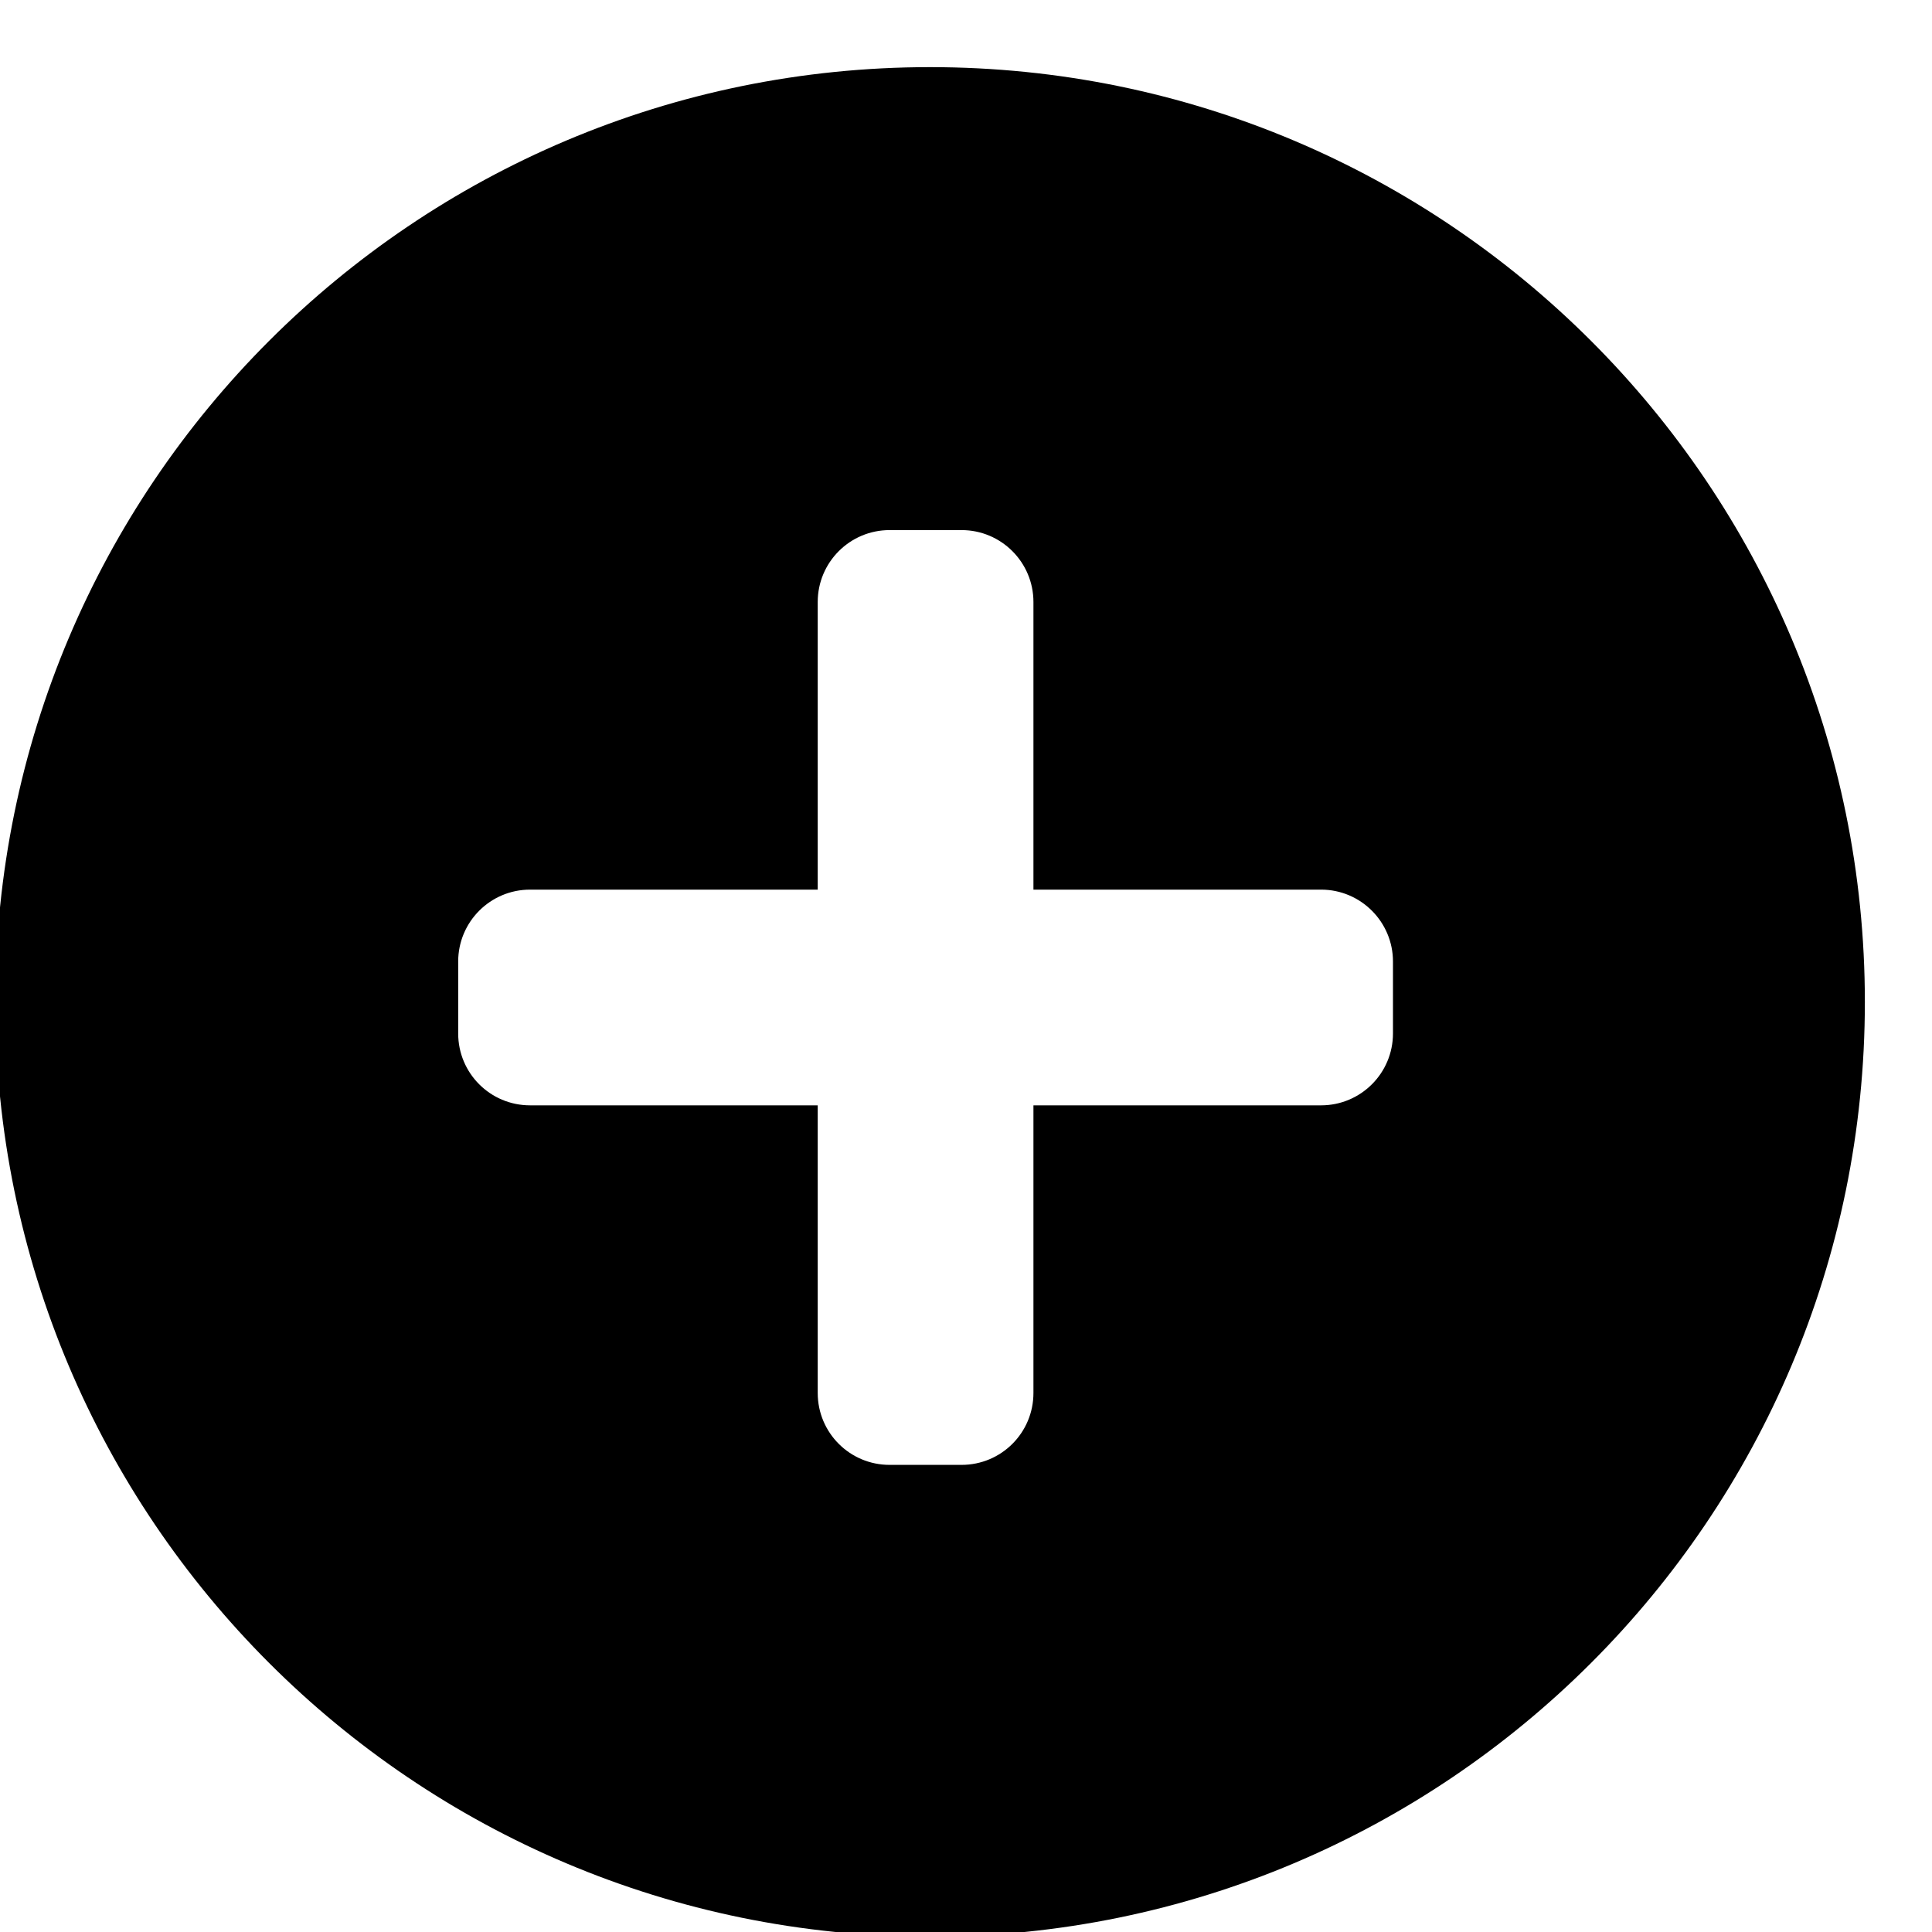 <!-- Generated by IcoMoon.io -->
<svg version="1.1" xmlns="http://www.w3.org/2000/svg" width="32" height="32" viewBox="0 0 32 32">
<title>plus1</title>
<path d="M15.405 32.078c-8.551 0-15.483-6.931-15.483-15.483s6.931-15.483 15.483-15.483 15.483 6.931 15.483 15.483-6.931 15.483-15.483 15.483zM23.072 15.926c0-0.657-0.534-1.191-1.191-1.191h-4.764v-4.764c0-0.657-0.532-1.191-1.191-1.191h-1.191c-0.659 0-1.191 0.534-1.191 1.191v4.764h-4.764c-0.659 0-1.191 0.534-1.191 1.191v1.191c0 0.659 0.532 1.191 1.191 1.191h4.764v4.764c0 0.659 0.532 1.191 1.191 1.191h1.191c0.659 0 1.191-0.532 1.191-1.191v-4.764h4.764c0.657 0 1.191-0.532 1.191-1.191v-1.191z"></path>
</svg>
